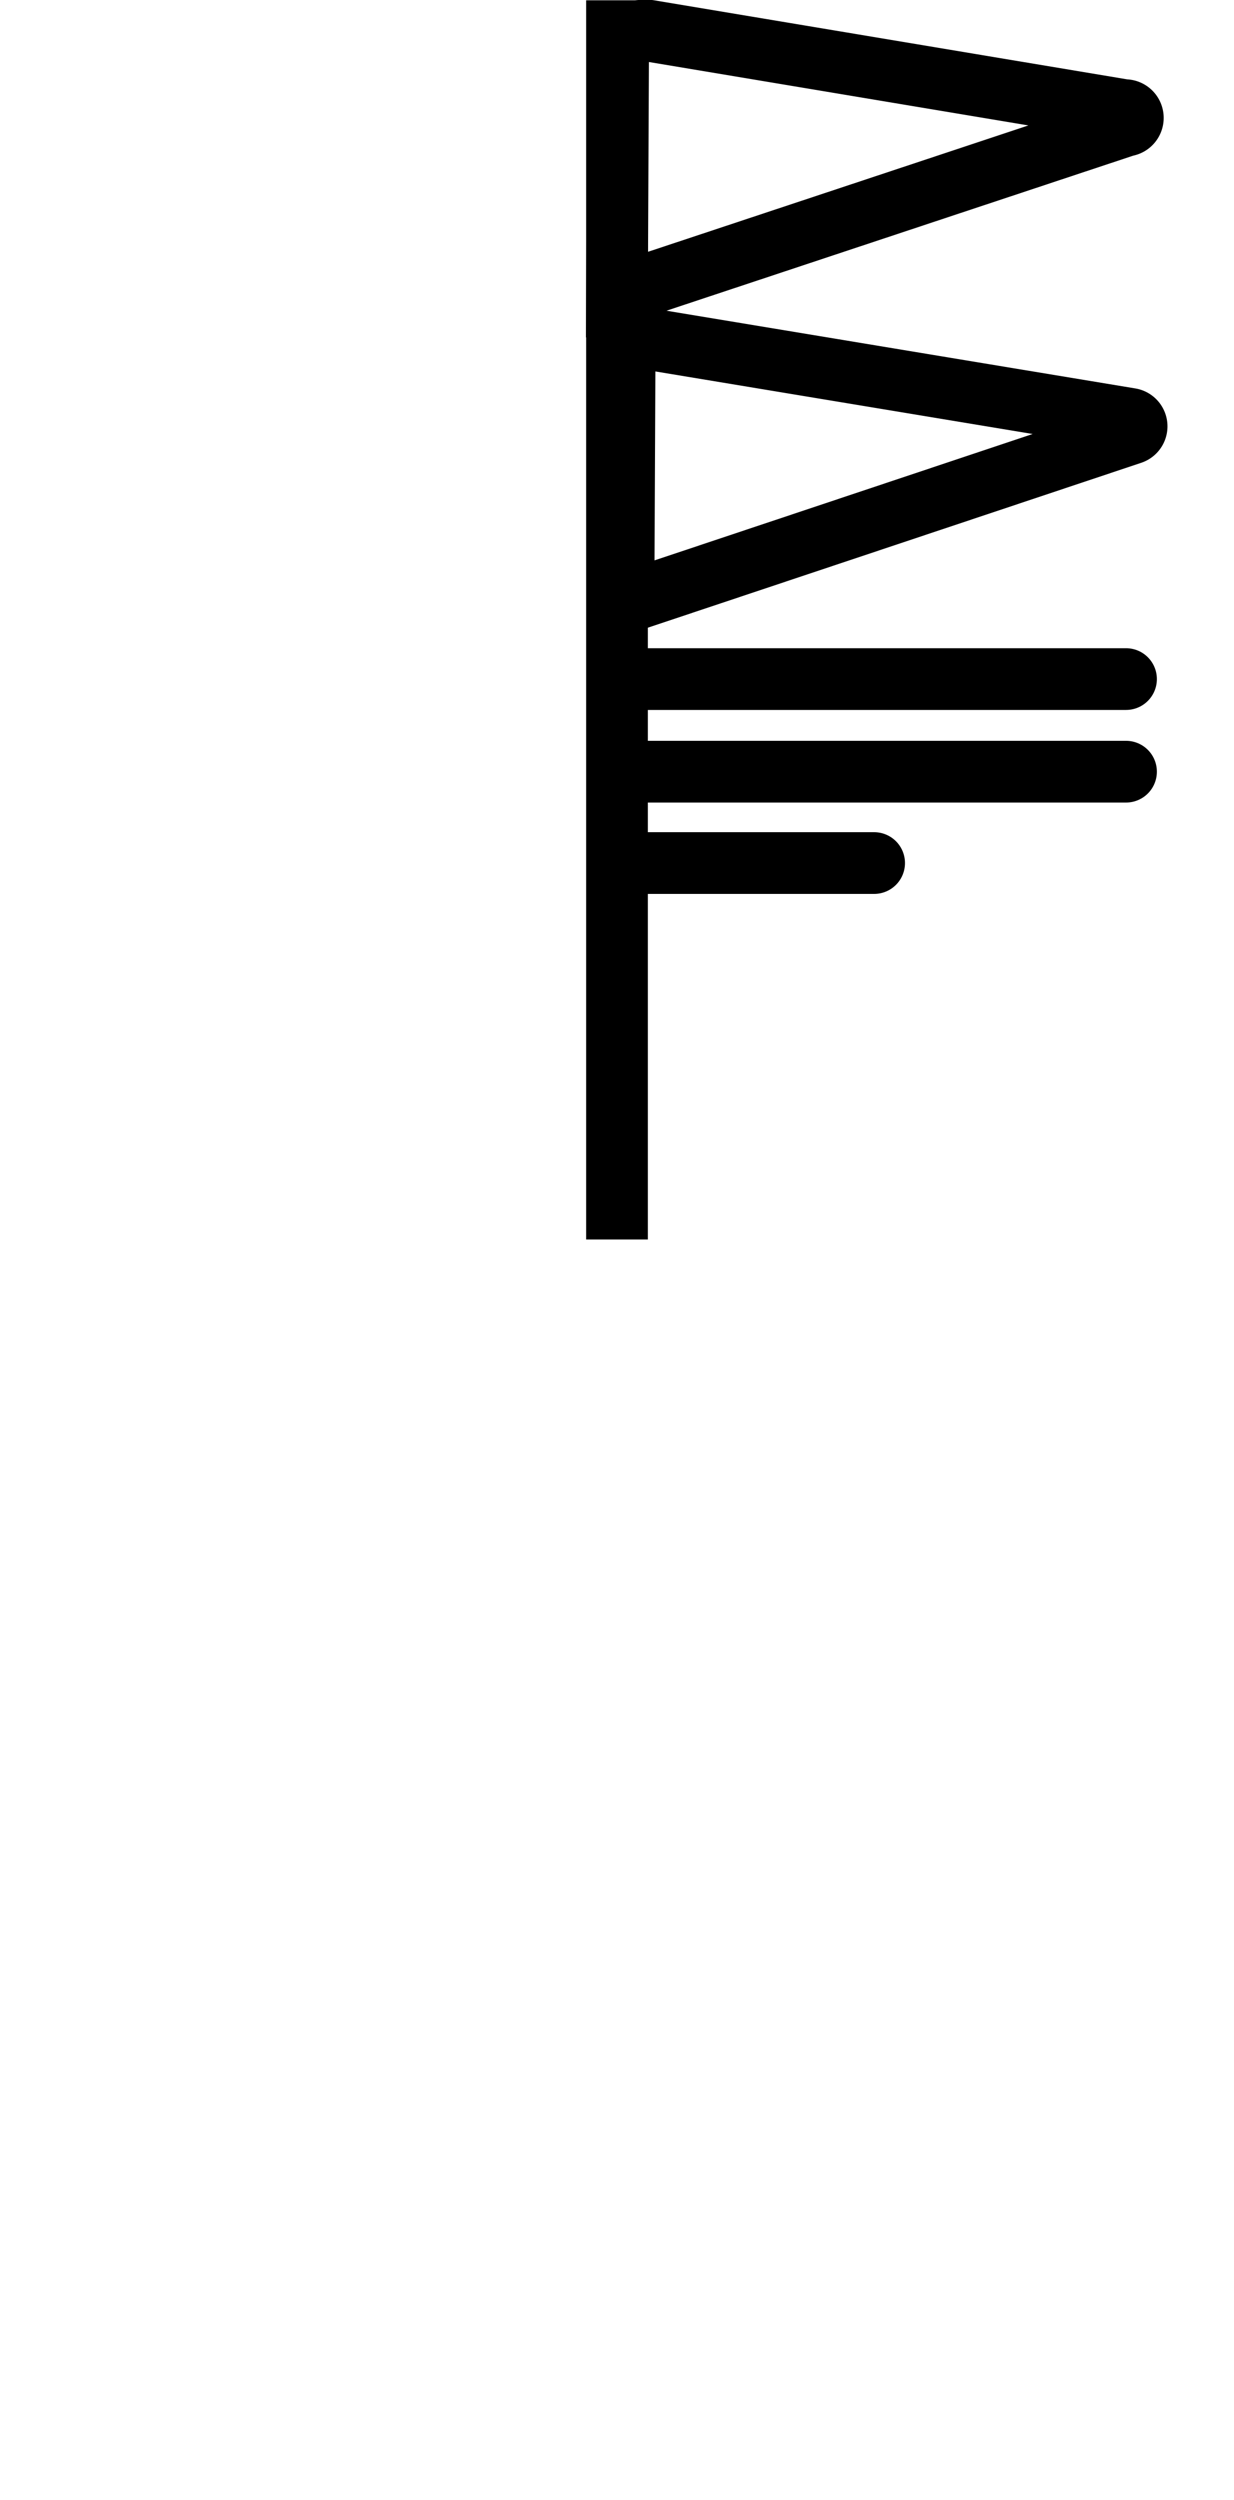 <svg xmlns="http://www.w3.org/2000/svg" viewBox="0 0 80 162"><defs><style>.cls-1{fill:#ed5f5f;opacity:0}.cls-2,.cls-3,.cls-4{fill:none;stroke:#000;stroke-width:4px}.cls-2,.cls-3{stroke-miterlimit:10}.cls-3,.cls-4{stroke-linecap:round}.cls-4{stroke-linejoin:round}</style></defs><title>资源 70</title><g id="图层_2" data-name="图层 2"><g id="图层_1-2" data-name="图层 1"><rect width="80" height="162" class="cls-1"/><line x1="40" x2="40" y1=".02" y2="80.31" class="cls-2"/><path d="M40,19.09l.07-15.33A1.76,1.76,0,0,1,42.13,2L72.9,7.14a.49.49,0,0,1,.08,1Z" class="cls-3"/><path d="M40.42,39.09l.07-15.33a1.75,1.75,0,0,1,2-1.72l30.78,5.1a.49.49,0,0,1,.08.95Z" class="cls-3"/><line x1="73" x2="40.02" y1="50" y2="50" class="cls-4"/><line x1="73" x2="40.02" y1="44" y2="44" class="cls-4"/><line x1="56.67" x2="40.67" y1="55.92" y2="55.92" class="cls-4"/></g></g></svg>